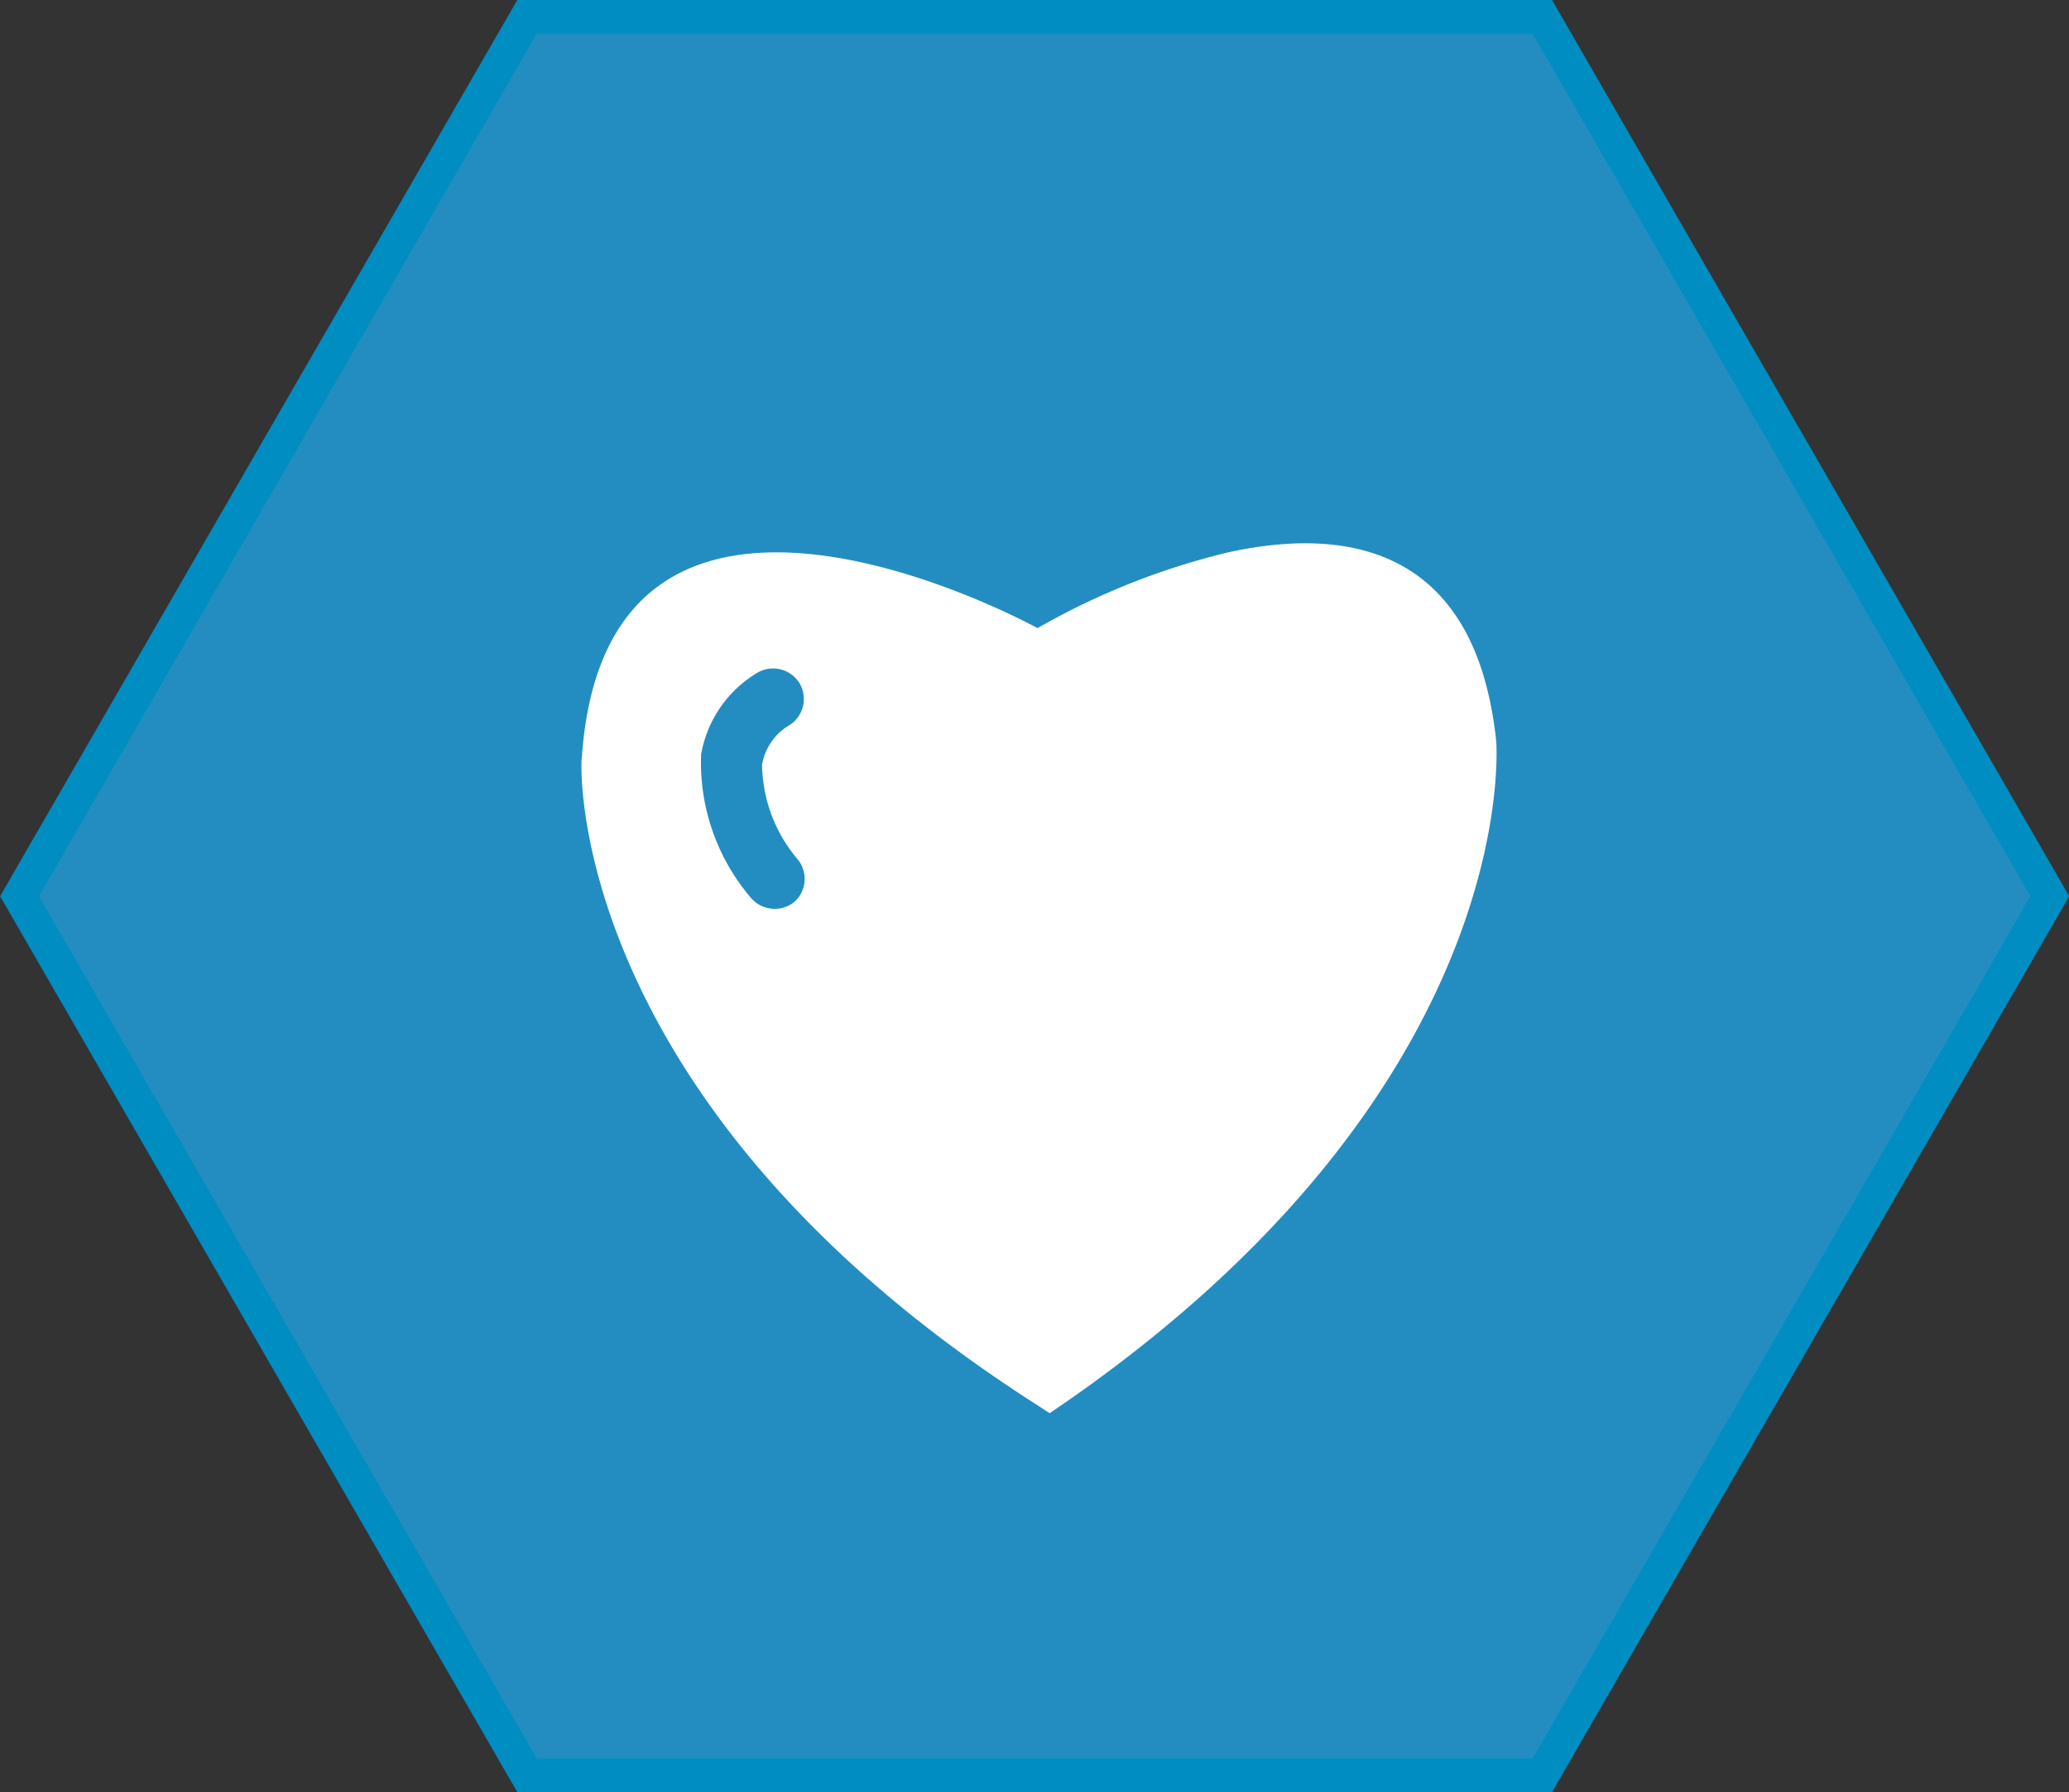 <svg xmlns="http://www.w3.org/2000/svg" width="61.44" height="53.21" viewBox="0 0 61.44 53.21">
  <rect x="0" y="0" width="61.44" height="53.21" fill="#333333" stroke="none"/>
  <defs>
    <style>
      .cls-1 {
        isolation: isolate;
      }

      .cls-2 {
        opacity: 0;
        mix-blend-mode: multiply;
      }

      .cls-3, .cls-5 {
        fill: none;
        stroke-miterlimit: 10;
      }

      .cls-3 {
        stroke: #000;
      }

      .cls-4 {
        fill: #238dc1;
      }

      .cls-5 {
        stroke: #008dc1;
      }

      .cls-6 {
        fill: #fff;
      }
    </style>
  </defs>
  <title>Ресурс 32</title>
  <g class="cls-1">
    <g id="Слой_2" data-name="Слой 2">
      <g id="Слой_1-2" data-name="Слой 1">
        <g>
          <g>
            <g class="cls-2">
              <polygon points="45.8 0.5 15.65 0.5 0.58 26.61 15.65 52.71 45.8 52.71 60.87 26.61 45.8 0.5"/>
              <polygon class="cls-3" points="45.8 0.5 15.65 0.5 0.58 26.61 15.65 52.71 45.8 52.71 60.87 26.61 45.8 0.5"/>
            </g>
            <g>
              <polygon class="cls-4" points="45.8 0.5 15.65 0.5 0.58 26.61 15.65 52.71 45.8 52.71 60.87 26.61 45.8 0.5"/>
              <polygon class="cls-5" points="45.8 0.5 15.65 0.5 0.58 26.61 15.65 52.71 45.8 52.71 60.87 26.61 45.8 0.5"/>
            </g>
          </g>
          <path class="cls-6" d="M30.43,41.48l.74.48h0C45.32,32.4,44.43,22,44.43,22c-.62-5.85-4.55-6.36-8-5.59a21.51,21.51,0,0,0-5.62,2.24c-.13-.07-12.77-7-13.53,3.82C17.23,22.51,16.72,32.54,30.43,41.48ZM23.6,26.77a.93.93,0,0,1-1.3-.11,6.19,6.19,0,0,1-1.48-4.26A3.52,3.52,0,0,1,22.45,20a.92.92,0,0,1,1.13.09,1,1,0,0,1,.14.16.92.92,0,0,1-.26,1.27,1.7,1.7,0,0,0-.83,1.18,4.43,4.43,0,0,0,1.07,2.83A.92.92,0,0,1,23.6,26.77Z"/>
        </g>
      </g>
    </g>
  </g>
</svg>
